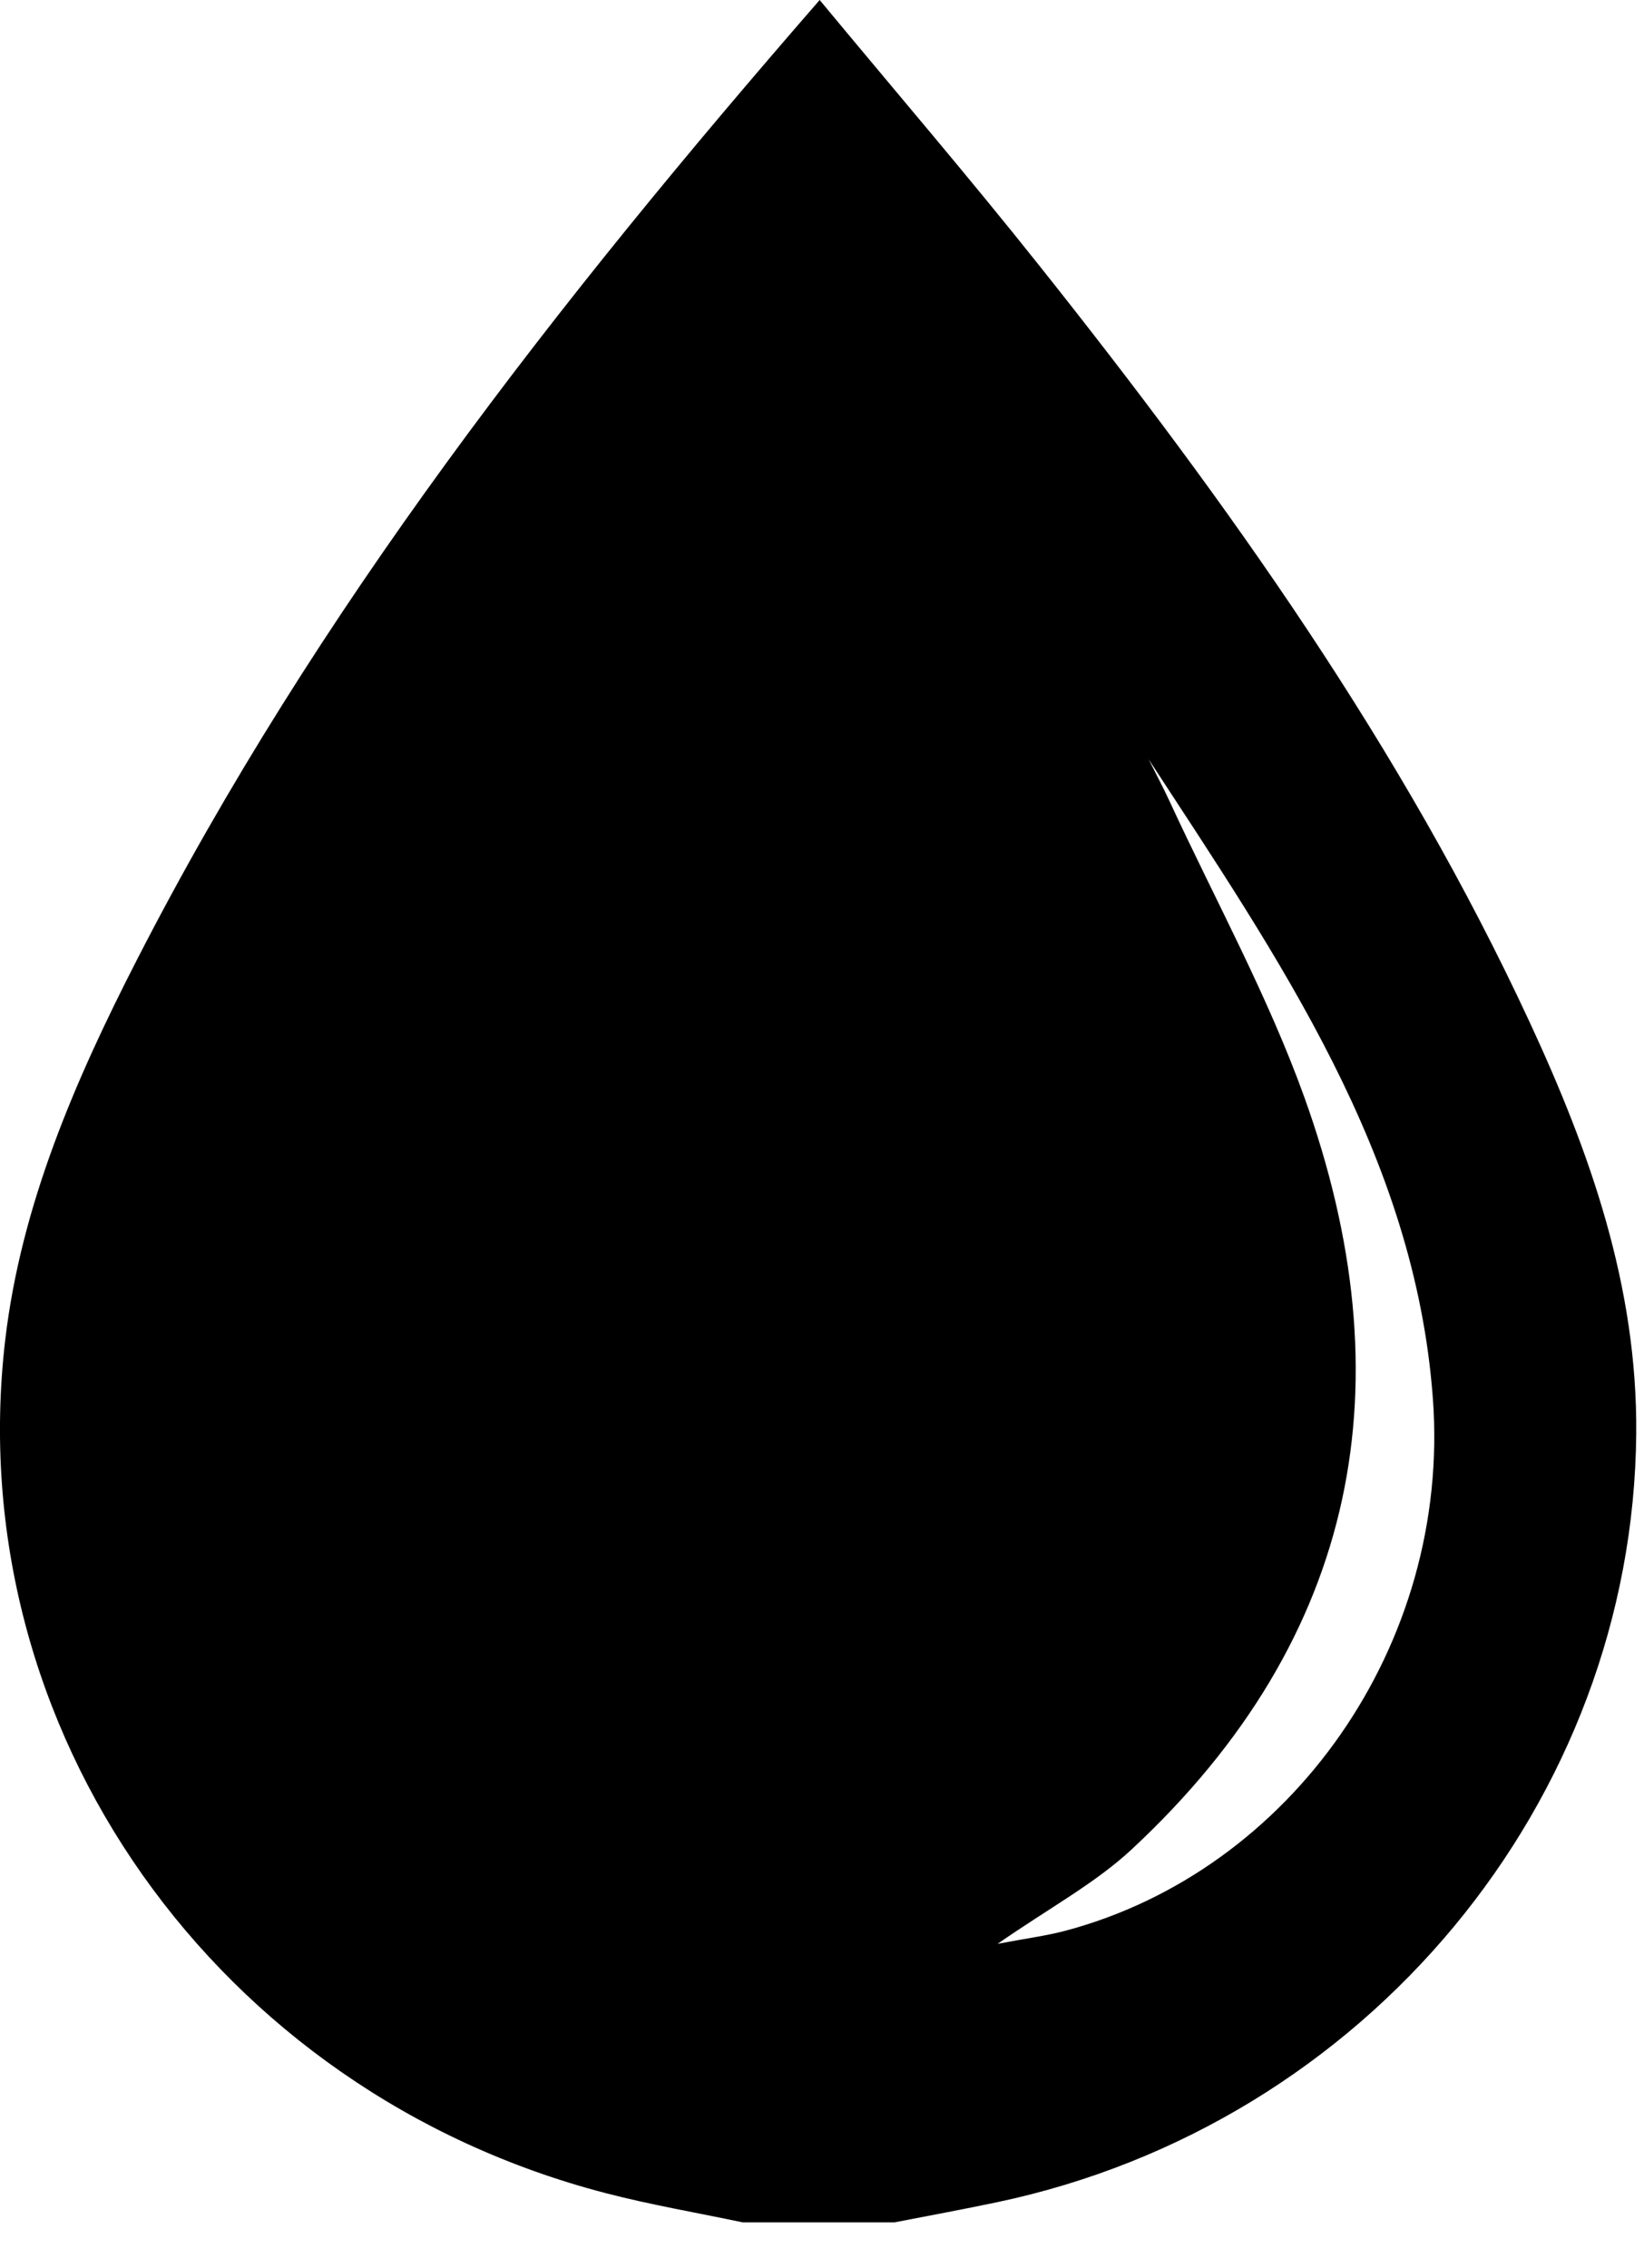 <?xml version="1.0" encoding="UTF-8"?>
<svg width="29px" height="40px" viewBox="0 0 29 40" version="1.1" xmlns="http://www.w3.org/2000/svg" xmlns:xlink="http://www.w3.org/1999/xlink">
    <!-- Generator: Sketch 49.3 (51167) - http://www.bohemiancoding.com/sketch -->
    <title>bigwater</title>
    <desc>Created with Sketch.</desc>
    <defs></defs>
    <g id="bigwater">
        <path d="M13.101,39.192 C12.296,39.022 11.482,38.884 10.686,38.677 C3.819,36.894 -0.713,30.501 0.092,23.631 C0.371,21.253 1.326,19.05 2.417,16.923 C5.575,10.765 9.816,5.338 14.459,-0 C15.788,1.604 17.095,3.126 18.341,4.694 C21.661,8.867 24.741,13.193 26.983,18.026 C28.051,20.327 28.885,22.686 28.863,25.281 C28.808,31.765 24.102,37.462 17.592,38.836 C16.989,38.963 16.384,39.074 15.779,39.192 L13.101,39.192 Z M20.262,13.39 C20.385,13.635 20.514,13.878 20.63,14.128 C21.433,15.865 22.364,17.558 23.009,19.351 C24.808,24.355 23.994,28.865 19.963,32.614 C19.316,33.216 18.504,33.65 17.598,34.28 C18.117,34.182 18.458,34.138 18.787,34.051 C22.773,32.995 25.594,29.005 25.276,24.668 C24.961,20.367 22.549,16.894 20.262,13.39 Z" ></path>
    </g>
</svg>